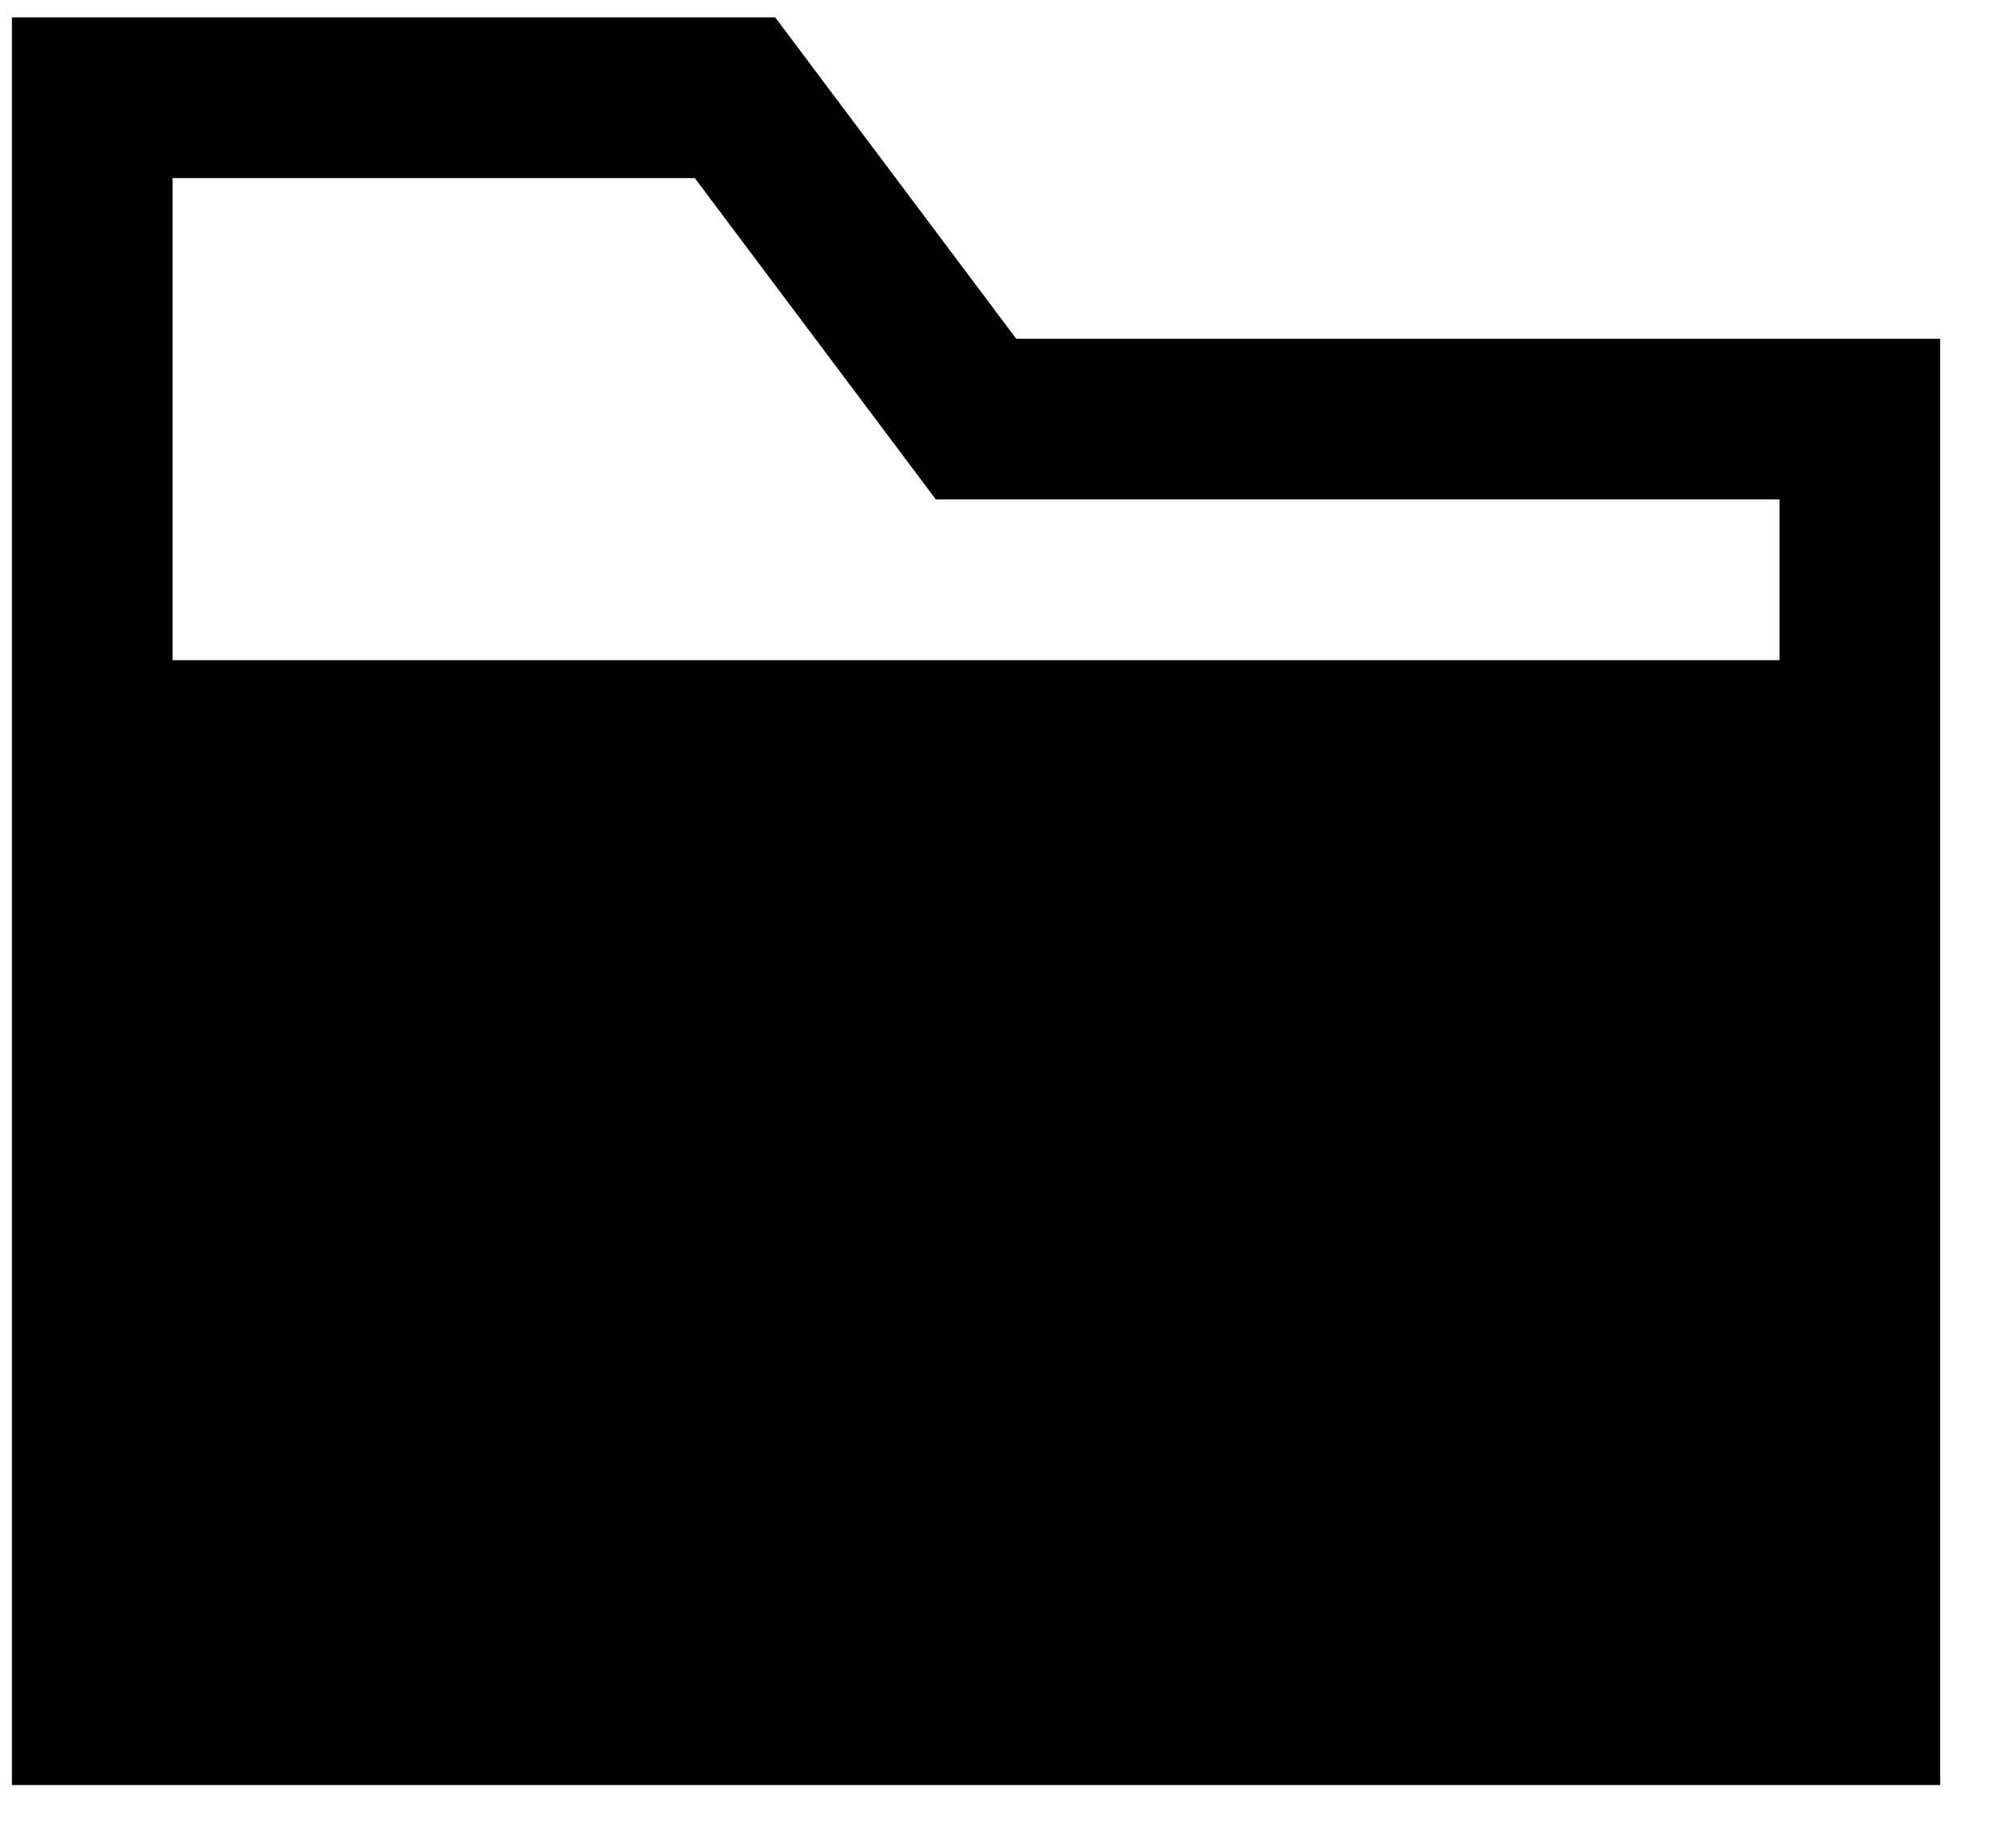 <?xml version="1.0" encoding="UTF-8" standalone="no"?><!DOCTYPE svg PUBLIC "-//W3C//DTD SVG 1.1//EN" "http://www.w3.org/Graphics/SVG/1.1/DTD/svg11.dtd"><svg width="100%" height="100%" viewBox="0 0 23 21" version="1.1" xmlns="http://www.w3.org/2000/svg" xmlns:xlink="http://www.w3.org/1999/xlink" xml:space="preserve" xmlns:serif="http://www.serif.com/" style="fill-rule:evenodd;clip-rule:evenodd;stroke-linejoin:round;stroke-miterlimit:2;"><path id="folder" d="M22.135,20.365l-21.999,-0l-0,-20.167l8.708,0l2.75,3.667l10.541,-0l0,16.5Zm-20.166,-12.833l18.333,-0l0,-1.834l-9.625,0l-2.75,-3.666l-5.958,-0l-0,5.5Z" style="fill-rule:nonzero;"/></svg>